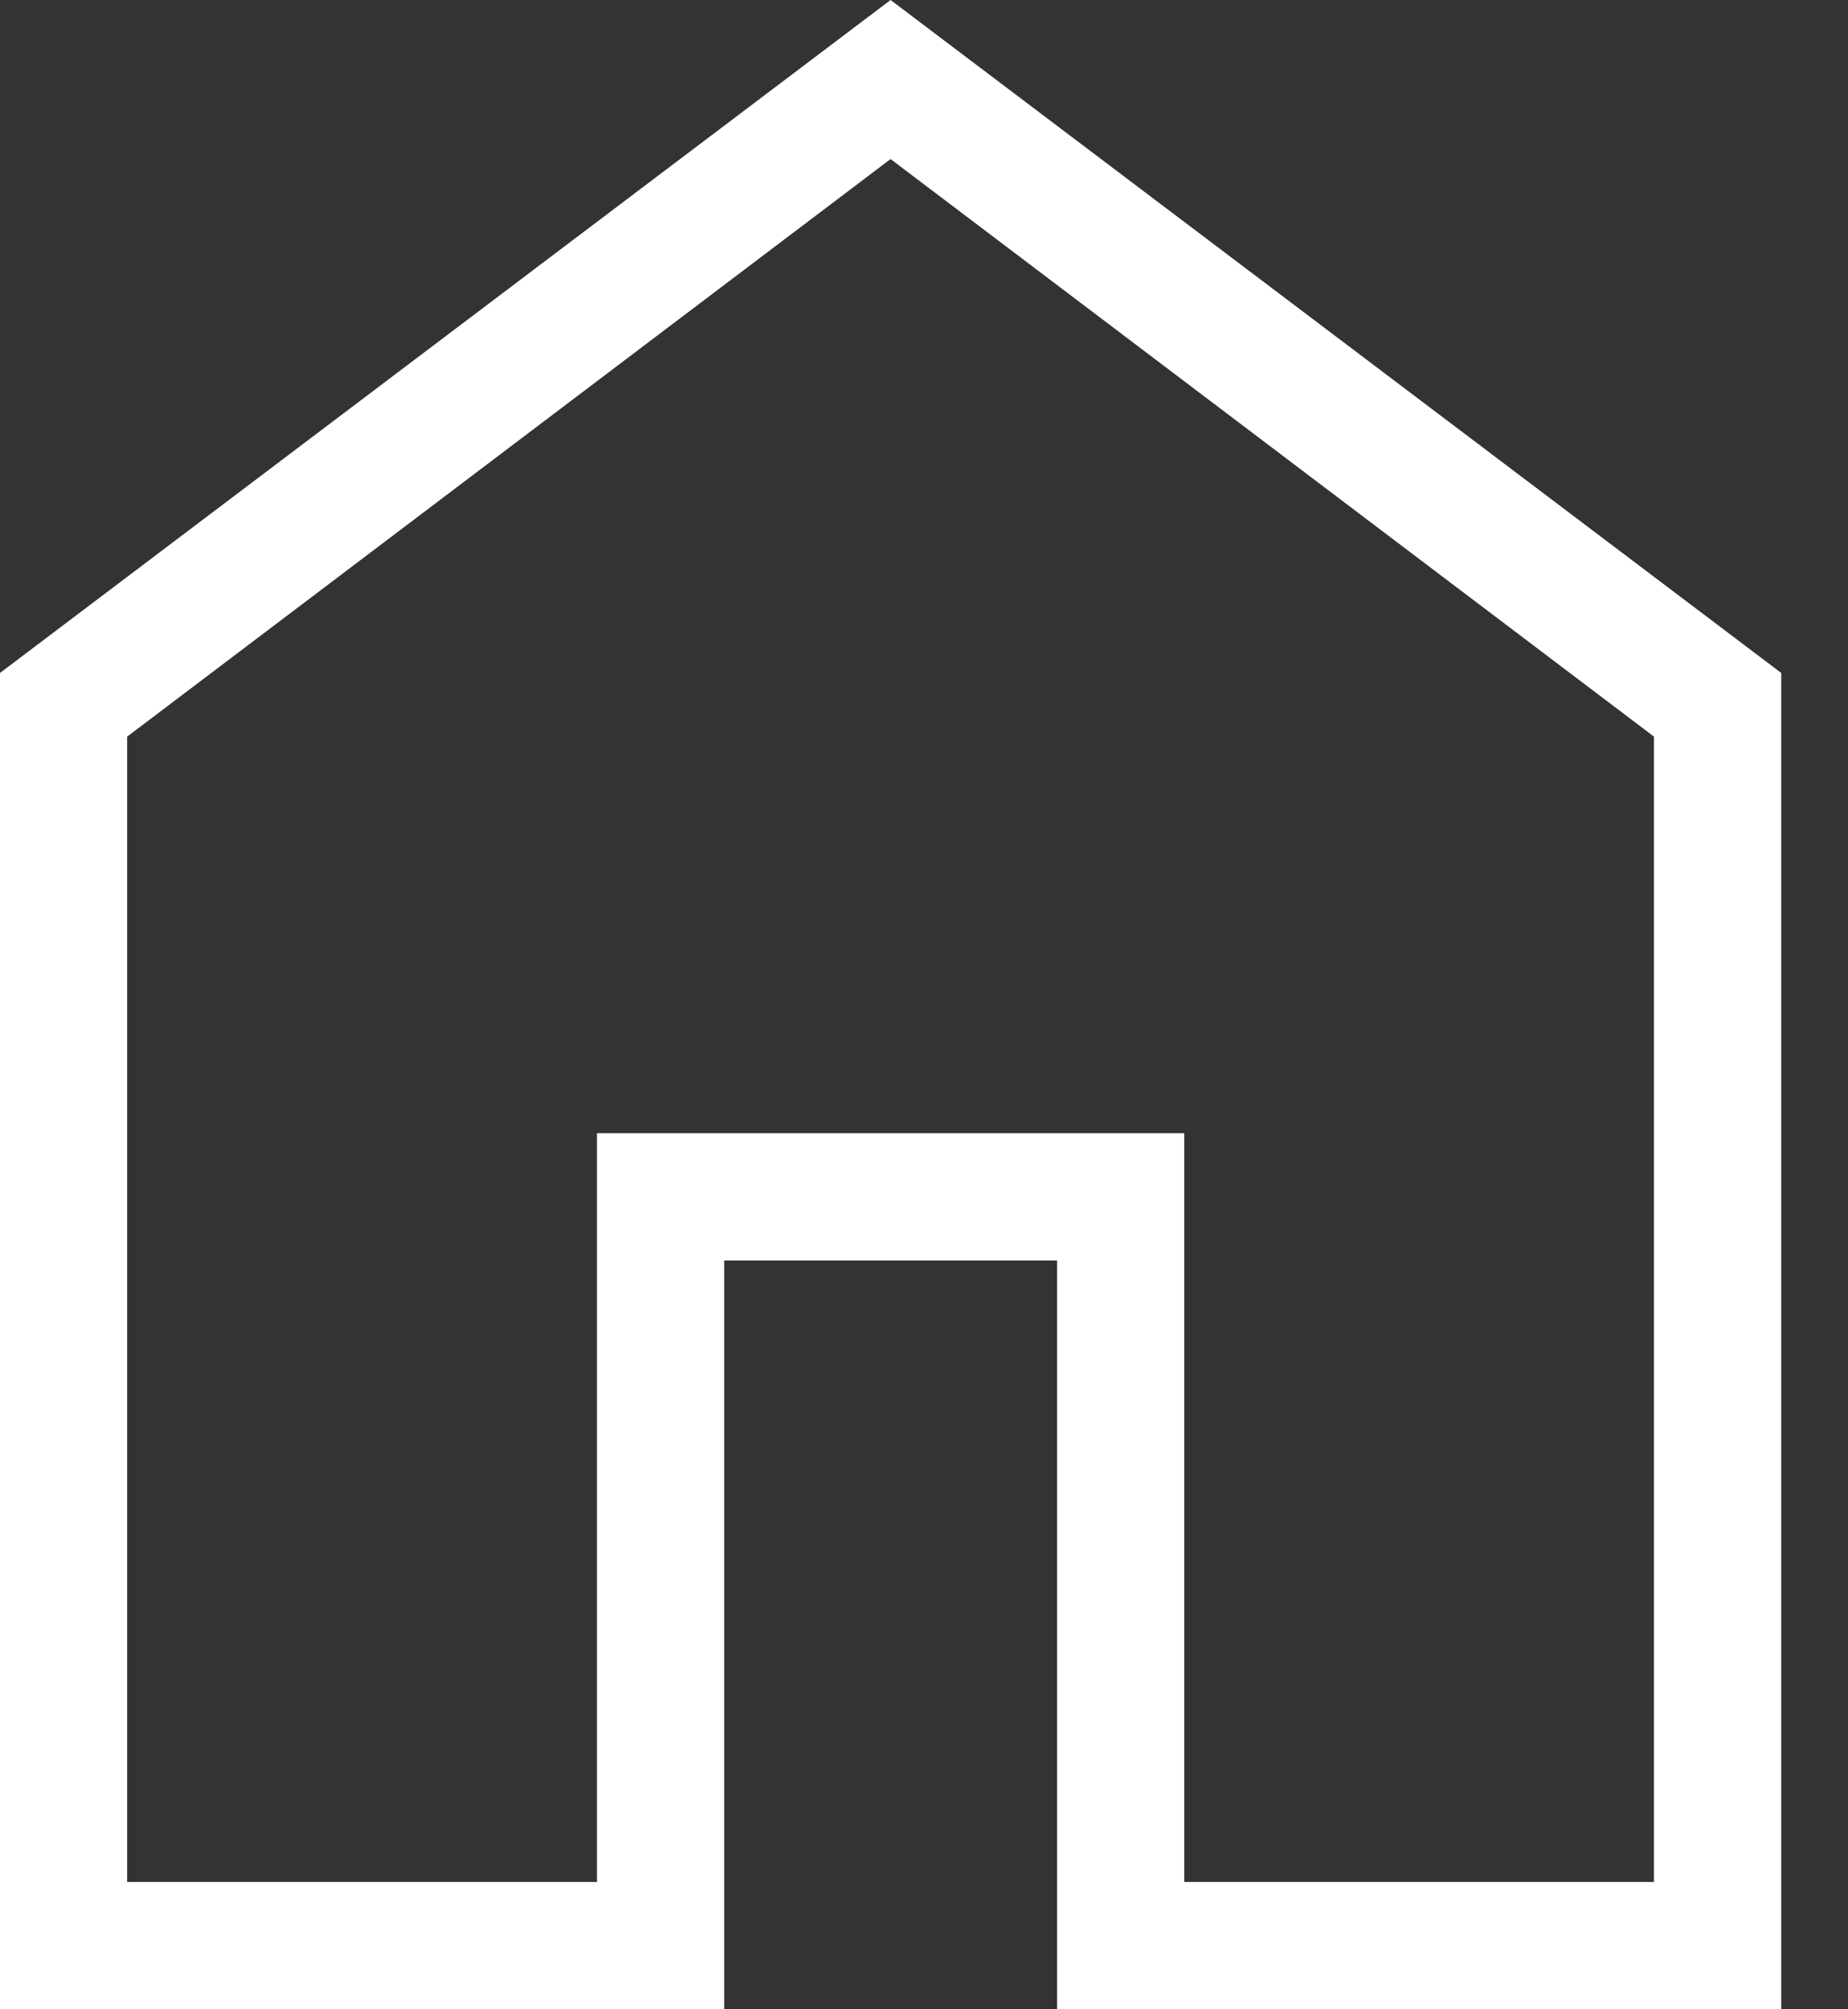 <svg width="23" height="25" viewBox="0 0 23 25" fill="none" xmlns="http://www.w3.org/2000/svg">
<rect x="0" y="0" width="23" height="25" fill="#333333" stroke="none"/>
<path d="M1.583 23.416H7.43V14.099H14.739V23.416H20.585V9.165L11.084 1.979L1.583 9.165V23.416ZM0 25V8.373L11.084 0L22.169 8.373V25H13.156V15.683H9.013V25H0Z" fill="white"/>
</svg>
